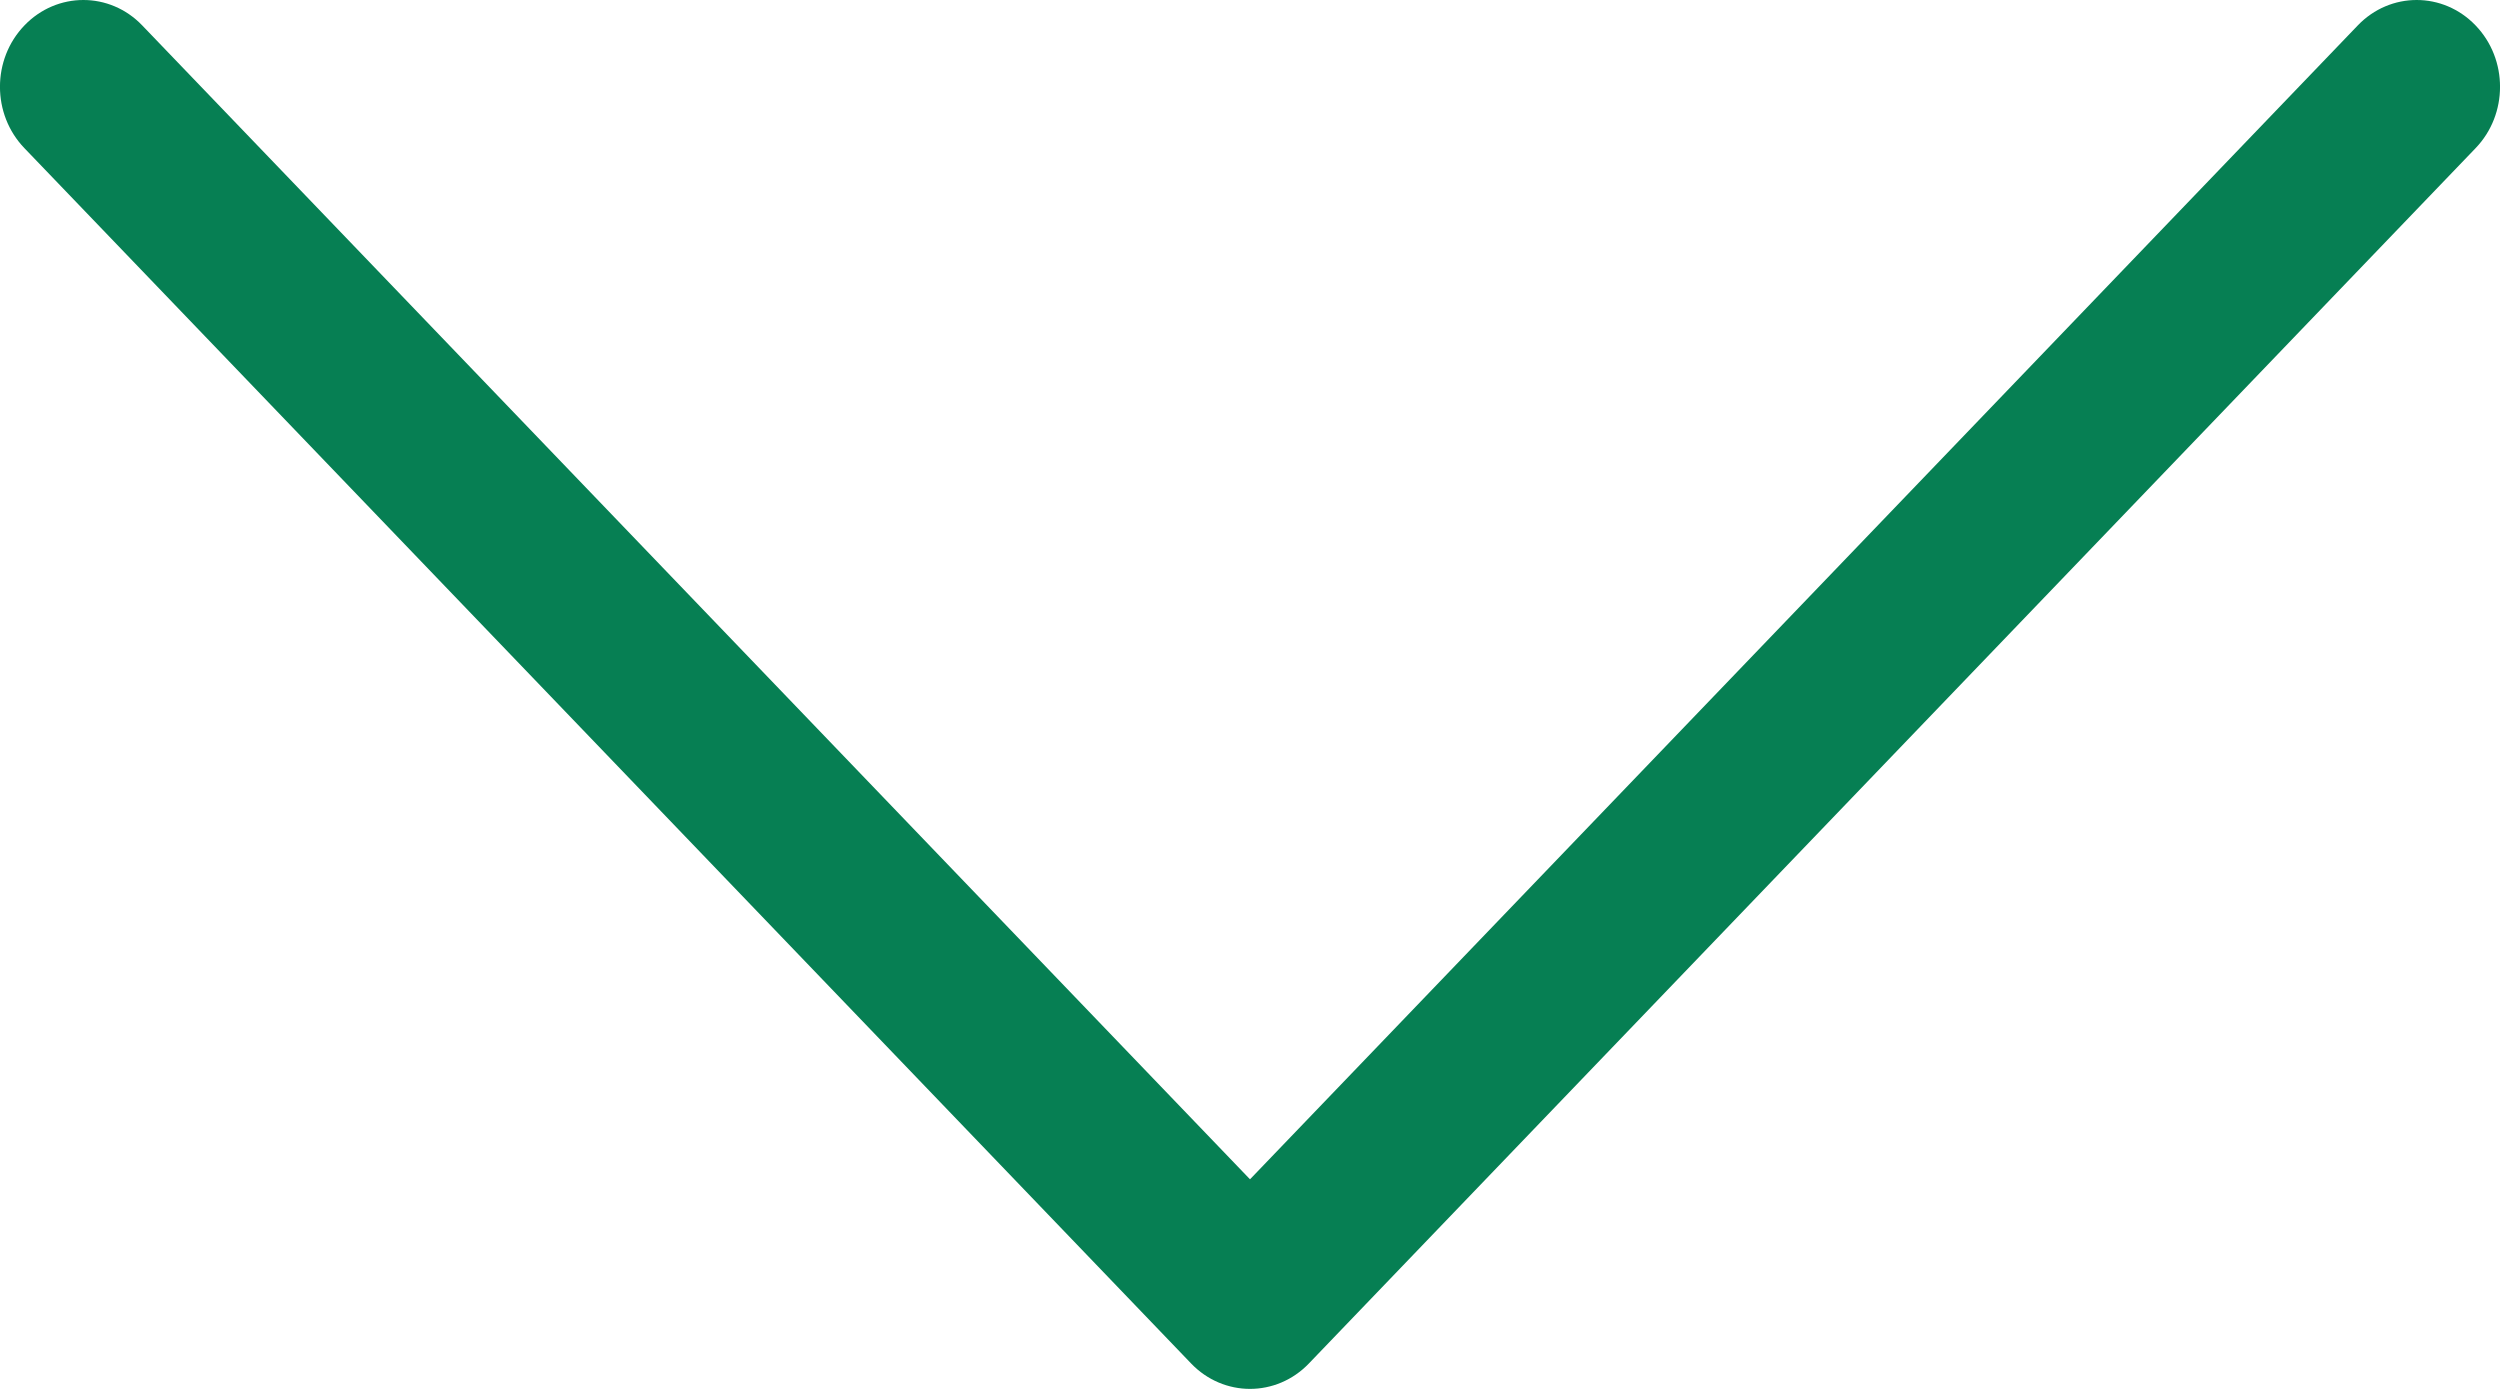 <svg width="18" height="10" viewBox="0 0 18 10" fill="none" xmlns="http://www.w3.org/2000/svg">
<path d="M0.6 -3.862e-07C0.754 -3.99617e-07 0.907 0.061 1.024 0.183L9 8.491L16.976 0.183C17.21 -0.061 17.59 -0.061 17.824 0.183C18.059 0.427 18.059 0.823 17.824 1.067L9.424 9.817C9.19 10.061 8.81 10.061 8.576 9.817L0.176 1.067C-0.059 0.823 -0.059 0.427 0.176 0.183C0.293 0.061 0.447 -3.72784e-07 0.6 -3.862e-07Z" fill="#067F53"/>
</svg>
